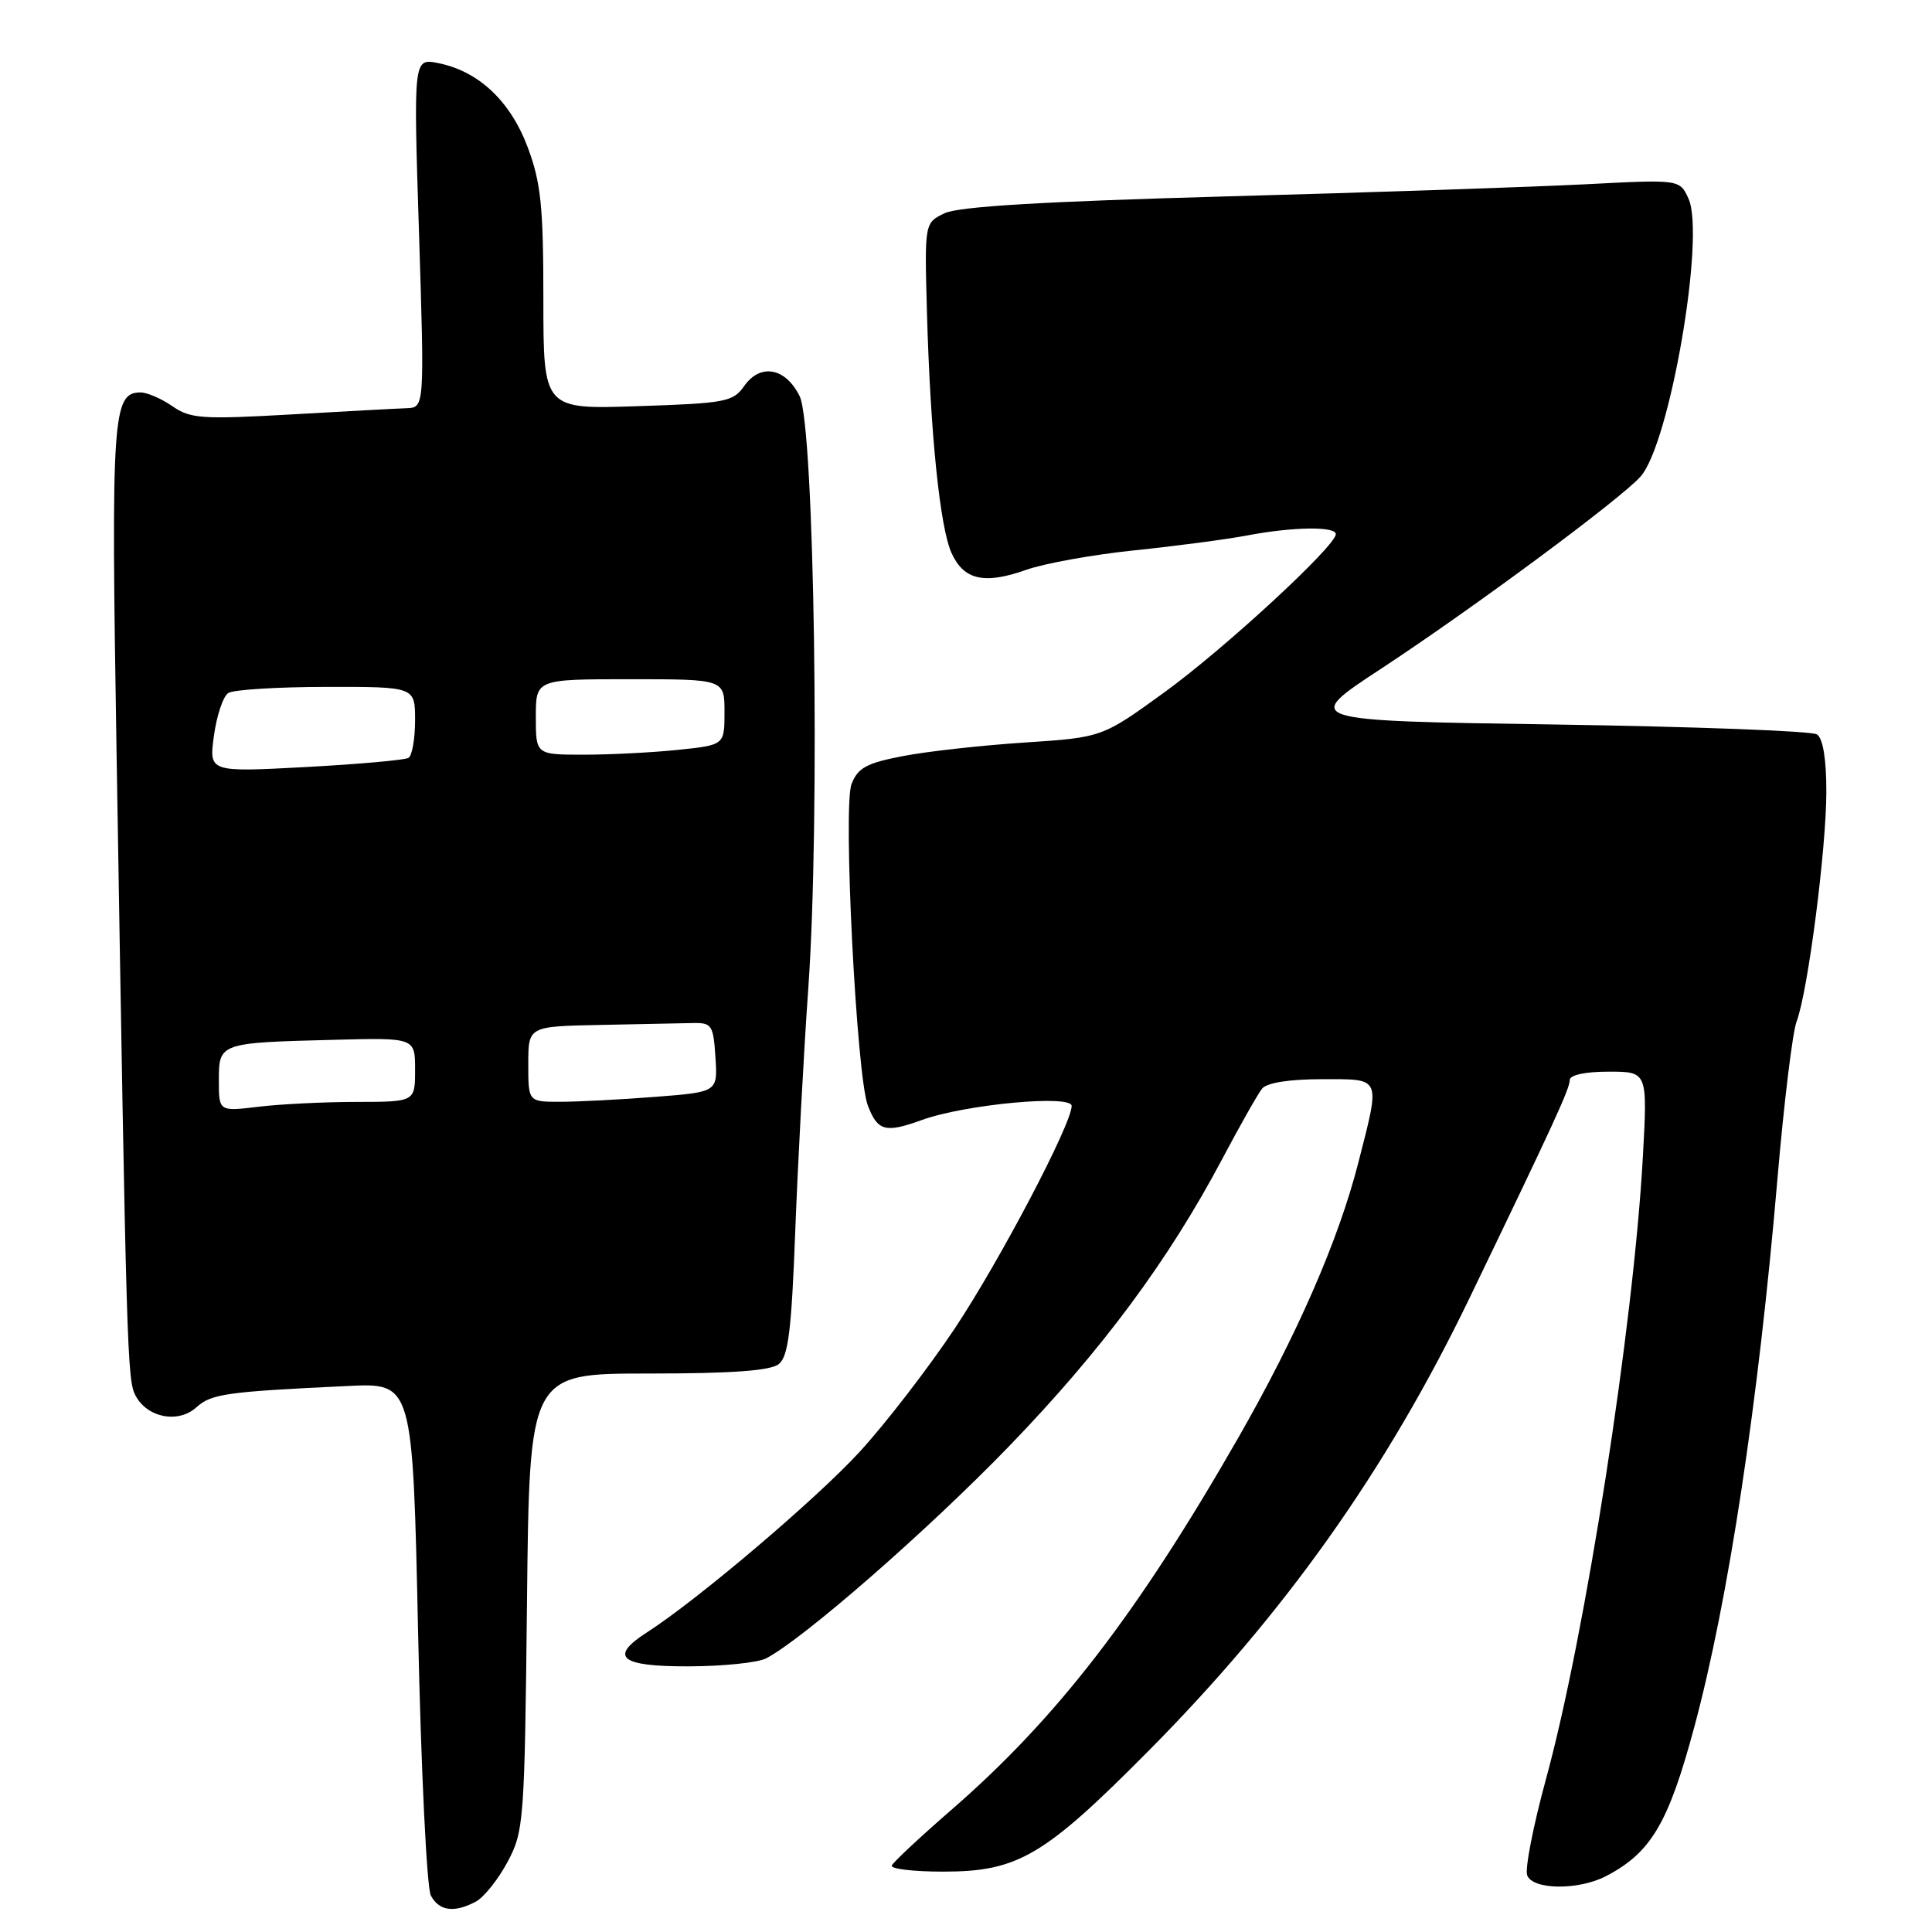 <?xml version="1.0" encoding="UTF-8" standalone="no"?>
<!DOCTYPE svg PUBLIC "-//W3C//DTD SVG 1.1//EN" "http://www.w3.org/Graphics/SVG/1.1/DTD/svg11.dtd" >
<svg xmlns="http://www.w3.org/2000/svg" xmlns:xlink="http://www.w3.org/1999/xlink" version="1.1" viewBox="0 0 256 256">
 <g >
 <path fill="currentColor"
d=" M 63.06 251.97 C 64.12 251.40 66.01 249.04 67.25 246.72 C 69.42 242.65 69.51 241.40 69.83 212.25 C 70.15 182.00 70.15 182.00 85.89 182.00 C 96.97 182.00 102.08 181.63 103.19 180.75 C 104.46 179.74 104.88 176.28 105.38 163.00 C 105.73 153.93 106.50 139.45 107.11 130.84 C 108.68 108.60 107.92 56.47 105.96 52.50 C 104.09 48.71 100.75 48.10 98.61 51.15 C 97.14 53.25 96.13 53.44 84.51 53.82 C 72.00 54.24 72.00 54.24 72.00 39.66 C 72.00 27.35 71.68 24.21 69.93 19.53 C 67.63 13.39 63.42 9.43 58.06 8.36 C 54.78 7.71 54.78 7.71 55.52 30.85 C 56.25 54.00 56.25 54.00 53.88 54.09 C 52.57 54.13 45.65 54.51 38.50 54.92 C 26.80 55.58 25.23 55.48 22.85 53.83 C 21.39 52.82 19.49 52.00 18.63 52.00 C 14.91 52.00 14.71 54.96 15.44 99.43 C 16.76 179.64 16.85 182.86 17.97 184.94 C 19.53 187.87 23.63 188.65 26.03 186.47 C 28.00 184.69 29.98 184.41 46.10 183.65 C 54.69 183.24 54.69 183.24 55.40 216.29 C 55.79 234.46 56.55 250.16 57.09 251.17 C 58.19 253.23 60.20 253.50 63.06 251.97 Z  M 212.80 248.60 C 218.77 245.49 221.07 241.61 224.51 228.81 C 229.01 212.11 232.99 185.87 235.52 156.21 C 236.38 146.16 237.52 136.77 238.06 135.35 C 239.55 131.43 242.00 112.49 242.00 104.88 C 242.00 100.57 241.55 97.82 240.75 97.31 C 240.06 96.86 224.43 96.28 206.00 96.00 C 172.50 95.50 172.50 95.50 183.00 88.61 C 195.13 80.64 214.64 66.20 217.37 63.16 C 221.24 58.86 226.00 31.28 223.73 26.31 C 222.57 23.77 222.57 23.77 210.04 24.42 C 203.14 24.77 181.82 25.50 162.65 26.02 C 138.17 26.70 127.02 27.36 125.15 28.26 C 122.50 29.54 122.50 29.54 122.83 41.52 C 123.28 57.50 124.55 69.92 126.09 73.29 C 127.71 76.86 130.43 77.47 135.97 75.51 C 138.43 74.64 144.90 73.48 150.35 72.92 C 155.80 72.36 162.51 71.47 165.26 70.95 C 171.32 69.80 177.00 69.72 177.00 70.78 C 177.00 72.35 162.23 85.98 154.27 91.75 C 146.04 97.71 146.04 97.71 135.77 98.39 C 130.12 98.76 122.88 99.56 119.67 100.18 C 114.82 101.11 113.67 101.73 112.83 103.90 C 111.68 106.85 113.49 142.54 114.99 146.48 C 116.29 149.88 117.31 150.16 122.14 148.41 C 127.85 146.34 142.00 145.01 142.00 146.54 C 142.00 148.93 132.51 167.00 126.53 176.00 C 123.05 181.22 117.38 188.59 113.92 192.36 C 108.17 198.63 92.47 211.96 85.75 216.28 C 80.63 219.57 82.16 220.83 91.25 220.80 C 95.79 220.79 100.40 220.31 101.50 219.75 C 106.37 217.24 122.97 202.75 133.74 191.60 C 146.03 178.88 154.84 167.00 161.99 153.50 C 164.32 149.10 166.68 144.94 167.23 144.25 C 167.87 143.47 170.83 143.00 175.12 143.00 C 183.14 143.00 182.93 142.52 179.98 154.08 C 177.36 164.33 171.88 176.89 164.05 190.56 C 150.69 213.88 140.02 227.71 126.00 239.87 C 121.88 243.45 118.35 246.75 118.17 247.19 C 117.98 247.64 121.04 248.00 124.96 248.00 C 134.86 248.00 138.31 245.98 152.05 232.14 C 170.22 213.84 183.71 194.82 194.72 172.00 C 205.90 148.82 208.00 144.26 208.00 143.11 C 208.00 142.44 210.04 142.00 213.15 142.00 C 218.31 142.00 218.31 142.00 217.69 153.25 C 216.46 175.60 210.07 216.68 204.85 235.74 C 203.16 241.92 202.04 247.66 202.36 248.49 C 203.10 250.43 209.16 250.49 212.80 248.60 Z  M 29.00 143.16 C 29.00 138.19 29.06 138.17 44.25 137.78 C 55.00 137.50 55.00 137.50 55.00 141.75 C 55.00 146.00 55.00 146.00 47.25 146.01 C 42.99 146.01 37.14 146.30 34.25 146.65 C 29.00 147.28 29.00 147.28 29.00 143.16 Z  M 70.00 141.00 C 70.00 136.00 70.00 136.00 79.50 135.81 C 84.72 135.71 90.24 135.60 91.75 135.56 C 94.32 135.50 94.52 135.80 94.80 140.10 C 95.10 144.70 95.10 144.70 86.80 145.34 C 82.23 145.70 76.59 145.99 74.25 145.99 C 70.00 146.00 70.00 146.00 70.00 141.00 Z  M 28.35 97.47 C 28.72 94.79 29.57 92.25 30.26 91.82 C 30.94 91.39 36.79 91.02 43.25 91.02 C 55.00 91.00 55.00 91.00 55.00 95.44 C 55.00 97.88 54.61 100.12 54.13 100.42 C 53.66 100.71 47.51 101.26 40.47 101.64 C 27.68 102.32 27.68 102.32 28.35 97.47 Z  M 71.00 95.00 C 71.00 90.00 71.00 90.00 83.50 90.00 C 96.00 90.00 96.00 90.00 96.00 94.36 C 96.00 98.72 96.00 98.72 89.85 99.36 C 86.47 99.71 80.85 100.00 77.35 100.00 C 71.00 100.00 71.00 100.00 71.00 95.00 Z "/>
</g>
</svg>